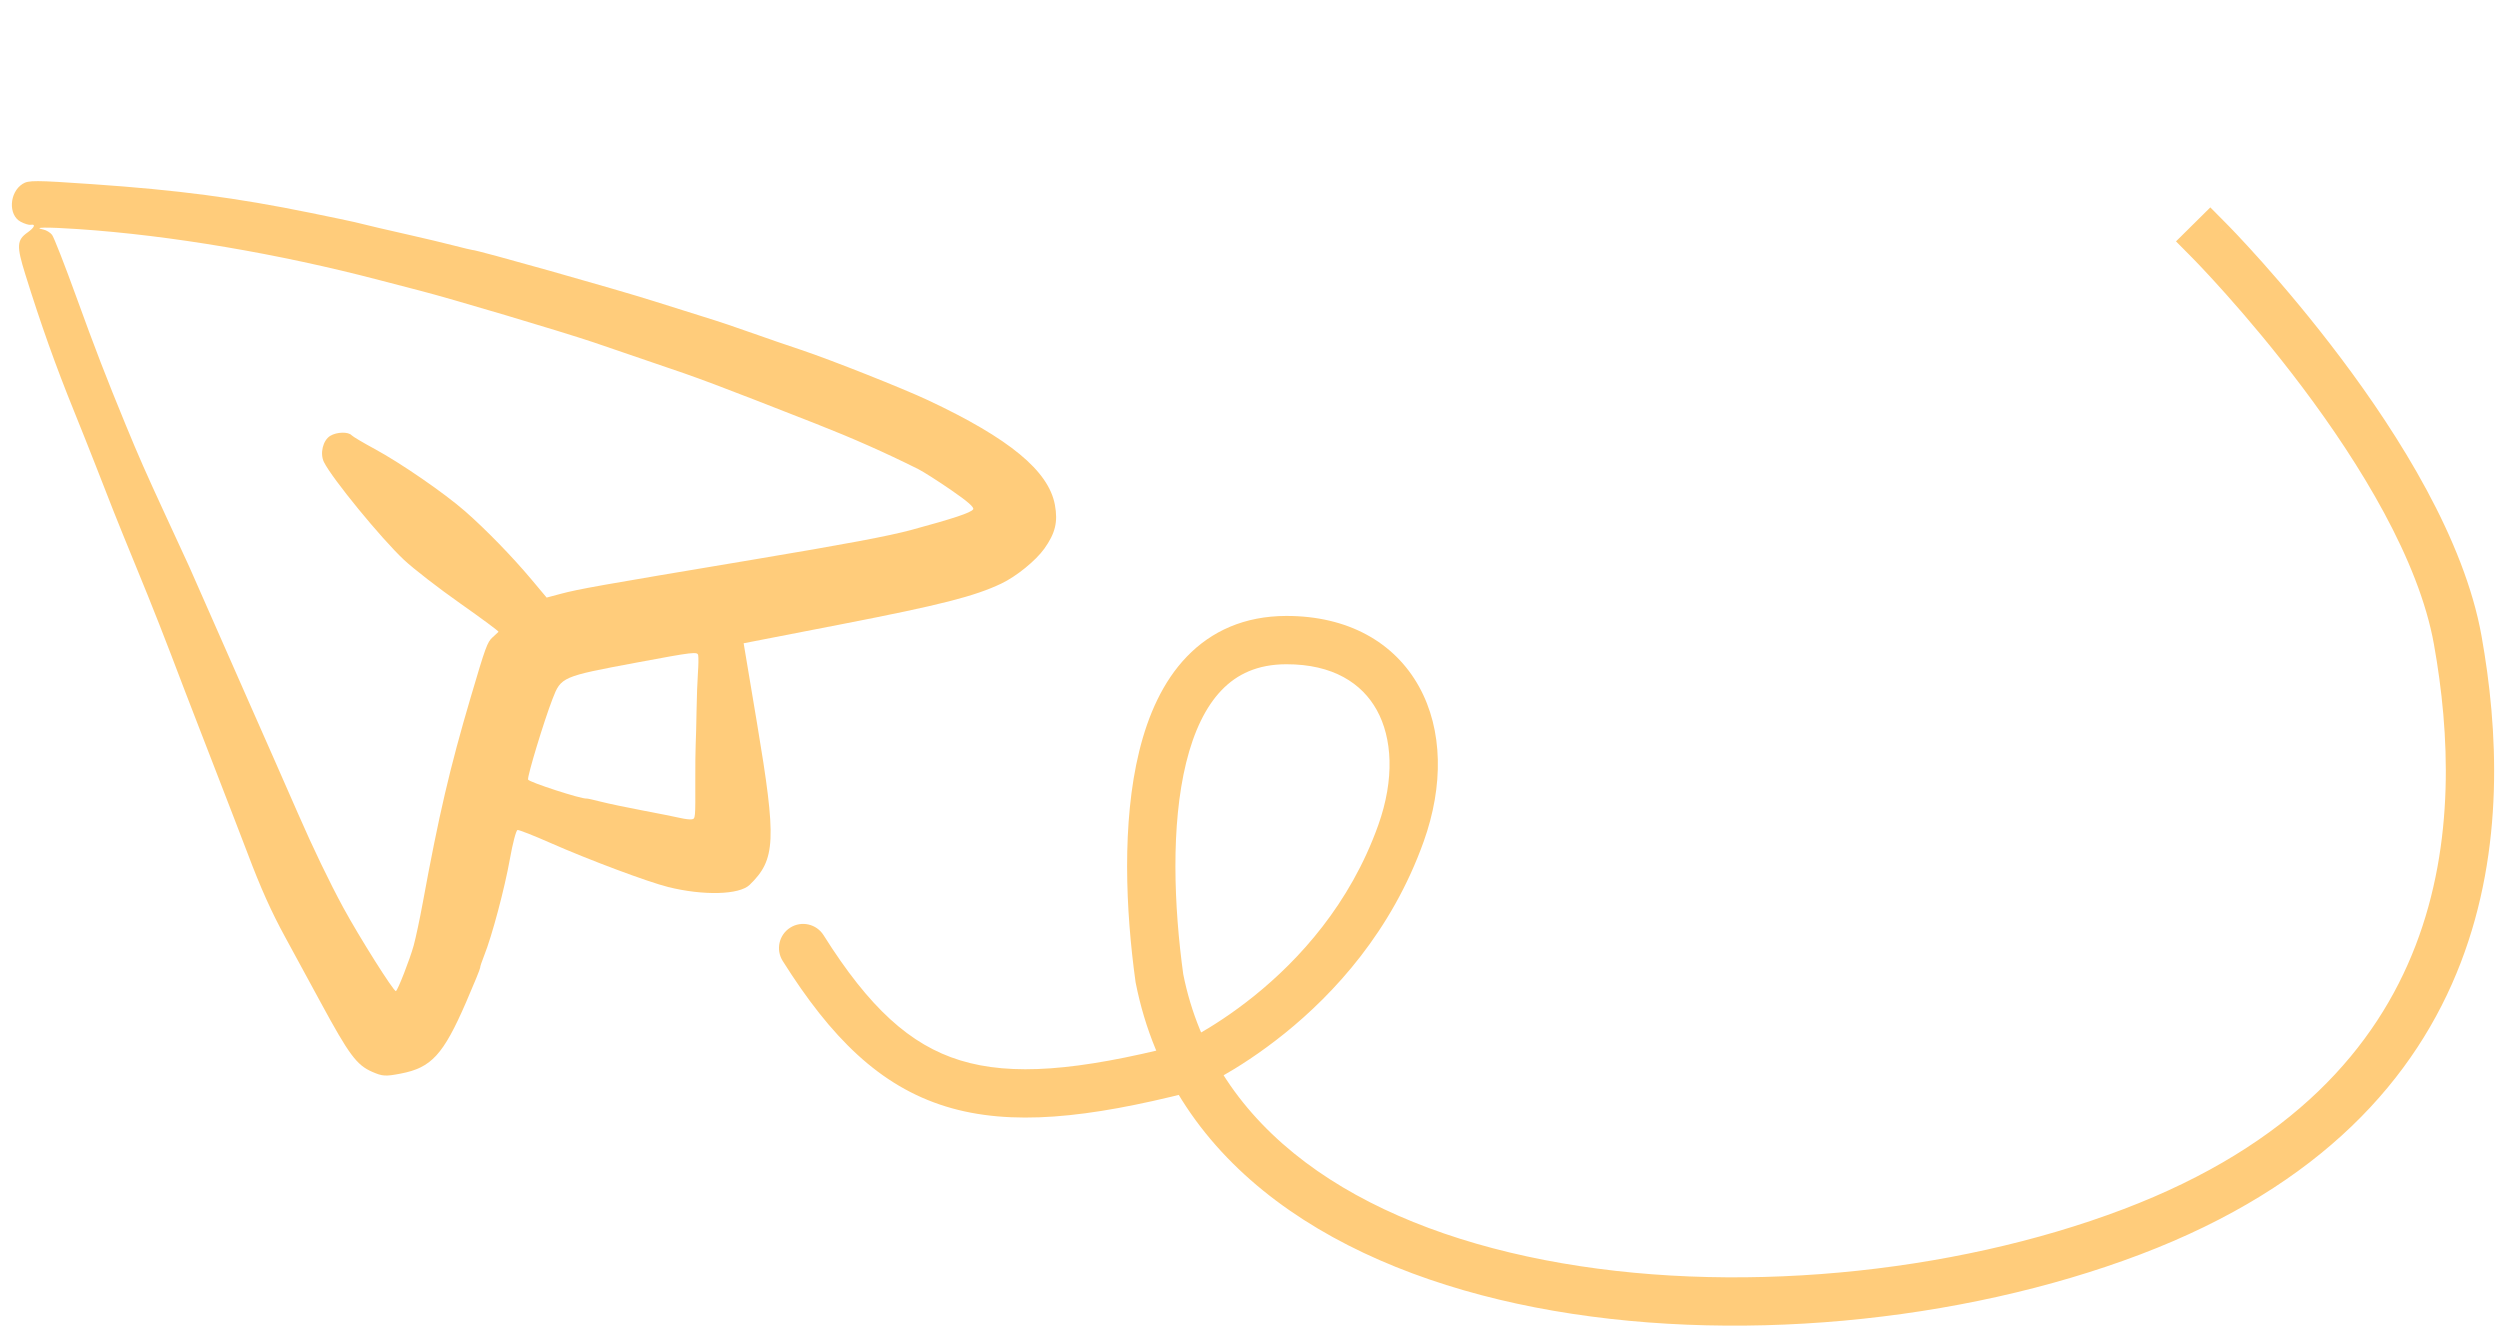 <svg width="207" height="110" viewBox="0 0 207 110" fill="none" xmlns="http://www.w3.org/2000/svg">
<path fill-rule="evenodd" clip-rule="evenodd" d="M1.871 15.227C0.765 15.927 0.67 17.811 1.714 18.362C2.026 18.527 2.397 18.641 2.539 18.615C2.984 18.534 2.861 18.837 2.283 19.247C1.389 19.879 1.362 20.36 2.088 22.692C3.38 26.843 4.6 30.268 6.127 34.034C6.613 35.231 7.426 37.274 7.935 38.575C8.444 39.875 9.1 41.552 9.393 42.302C9.687 43.052 10.548 45.175 11.306 47.018C12.64 50.258 13.634 52.79 15.305 57.199C15.742 58.351 16.248 59.661 16.43 60.111C16.611 60.56 17.277 62.279 17.909 63.932C18.541 65.585 19.206 67.304 19.386 67.754C19.566 68.203 20.069 69.514 20.505 70.667C21.585 73.529 22.47 75.502 23.616 77.599C24.148 78.574 25.47 81.006 26.554 83.005C28.907 87.345 29.531 88.186 30.817 88.747C31.674 89.121 31.912 89.136 33.181 88.893C35.719 88.406 36.702 87.334 38.588 82.993C39.243 81.485 39.769 80.195 39.757 80.127C39.744 80.058 39.895 79.602 40.091 79.113C40.73 77.524 41.788 73.551 42.218 71.129C42.449 69.828 42.734 68.745 42.851 68.724C42.967 68.703 44.196 69.185 45.581 69.797C48.734 71.189 53.647 73.028 55.329 73.446C58.251 74.173 61.218 74.094 62.07 73.266C64.234 71.166 64.306 69.596 62.685 59.906L61.574 53.262L69.776 51.667C77.878 50.091 80.696 49.373 82.909 48.32C84.151 47.729 85.766 46.419 86.47 45.429C87.381 44.149 87.606 43.217 87.346 41.804C86.827 38.985 83.577 36.303 76.85 33.142C74.756 32.158 68.839 29.811 66.331 28.97C64.665 28.411 63.796 28.112 62.799 27.757C60.897 27.08 59.594 26.642 58.131 26.19C57.279 25.927 55.513 25.372 54.205 24.956C51.033 23.948 39.352 20.652 39.108 20.697C39.074 20.703 38.373 20.535 37.55 20.324C36.727 20.112 35.14 19.733 34.023 19.482C32.149 19.061 30.344 18.638 29.344 18.386C29.119 18.329 27.479 17.986 25.699 17.623C19.552 16.37 14.752 15.739 7.641 15.248C2.883 14.92 2.359 14.918 1.871 15.227ZM6.487 18.97C14.087 19.483 23.047 21 31.39 23.187C32.515 23.482 34.033 23.876 34.763 24.064C37.283 24.709 46.308 27.395 49.125 28.337C49.608 28.499 50.73 28.882 51.617 29.189C52.505 29.497 53.673 29.897 54.214 30.078C57.949 31.335 59.076 31.759 67.581 35.096C70.618 36.289 73.258 37.459 76.022 38.837C76.434 39.043 77.664 39.826 78.754 40.577C80.133 41.526 80.688 42.013 80.576 42.175C80.383 42.455 78.965 42.927 75.482 43.872C73.586 44.386 70.025 45.055 62.303 46.347C49.551 48.481 47.909 48.773 46.418 49.172L45.262 49.48L43.987 47.96C42.41 46.08 40.215 43.824 38.514 42.336C36.801 40.836 33.169 38.333 31.027 37.176C30.076 36.662 29.215 36.151 29.114 36.04C28.837 35.736 27.886 35.761 27.347 36.087C26.735 36.458 26.472 37.554 26.824 38.264C27.498 39.622 31.554 44.576 33.449 46.355C34.225 47.084 36.319 48.706 38.103 49.96C39.886 51.214 41.315 52.273 41.277 52.313C41.239 52.353 41.016 52.56 40.782 52.774C40.348 53.168 40.208 53.552 38.972 57.742C37.247 63.588 36.338 67.487 35.008 74.737C34.764 76.067 34.425 77.664 34.254 78.284C33.94 79.43 32.922 82.035 32.778 82.062C32.589 82.096 29.738 77.571 28.429 75.16C27.273 73.03 25.904 70.187 24.678 67.37C24.181 66.229 23.272 64.159 22.658 62.771C22.043 61.383 21.148 59.355 20.668 58.264C17.743 51.611 15.861 47.342 15.661 46.904C15.571 46.706 14.694 44.806 13.713 42.681C12.034 39.042 11.491 37.81 10.416 35.198C8.801 31.276 7.857 28.828 6.321 24.589C5.364 21.946 4.458 19.63 4.308 19.442C4.159 19.253 3.837 19.058 3.594 19.008C2.621 18.809 3.853 18.792 6.487 18.97ZM57.81 54.257C57.844 54.443 57.834 55.103 57.788 55.725C57.742 56.347 57.691 57.756 57.674 58.856C57.657 59.956 57.625 61.21 57.603 61.642C57.581 62.075 57.566 63.437 57.571 64.668C57.581 67.796 57.582 67.784 57.278 67.84C57.128 67.867 56.705 67.818 56.337 67.731C55.97 67.644 54.58 67.367 53.248 67.115C51.917 66.863 50.342 66.532 49.749 66.379C49.156 66.226 48.626 66.109 48.572 66.119C48.194 66.188 43.761 64.75 43.723 64.546C43.666 64.232 45.032 59.728 45.745 57.883C46.456 56.042 46.505 56.021 52.711 54.861C57.433 53.978 57.752 53.941 57.81 54.257Z" fill="#FFCC7B"/>
<path d="M68.193 77.436C67.605 76.501 66.37 76.219 65.435 76.807C64.5 77.395 64.219 78.63 64.807 79.565L68.193 77.436ZM98 88.5L98.491 90.439L98.639 90.402L98.779 90.342L98 88.5ZM116 69L117.883 69.673L116 69ZM106.5 53L106.496 51L106.5 53ZM96 81L94.019 81.274L94.027 81.331L94.038 81.388L96 81ZM184.421 18.593L183.014 17.172L180.172 19.986L181.579 21.407L184.421 18.593ZM64.807 79.565C68.797 85.908 72.84 89.933 78.33 91.621C83.715 93.278 90.115 92.559 98.491 90.439L97.509 86.561C89.235 88.656 83.767 89.109 79.506 87.798C75.35 86.52 71.968 83.437 68.193 77.436L64.807 79.565ZM98 88.5C98.779 90.342 98.78 90.342 98.781 90.342C98.781 90.341 98.782 90.341 98.783 90.341C98.784 90.34 98.785 90.34 98.787 90.339C98.791 90.338 98.795 90.336 98.8 90.334C98.81 90.329 98.823 90.323 98.839 90.316C98.872 90.302 98.916 90.282 98.973 90.257C99.085 90.206 99.244 90.132 99.444 90.035C99.843 89.841 100.407 89.552 101.095 89.163C102.469 88.385 104.344 87.2 106.381 85.557C110.448 82.277 115.224 77.119 117.883 69.673L114.117 68.328C111.776 74.882 107.552 79.474 103.869 82.444C102.031 83.926 100.344 84.991 99.124 85.682C98.515 86.027 98.024 86.277 97.693 86.438C97.528 86.519 97.402 86.577 97.322 86.614C97.281 86.632 97.252 86.645 97.235 86.652C97.227 86.656 97.221 86.658 97.219 86.659C97.218 86.66 97.217 86.66 97.218 86.66C97.218 86.66 97.218 86.66 97.219 86.659C97.219 86.659 97.219 86.659 97.219 86.659C97.22 86.659 97.221 86.659 98 88.5ZM117.883 69.673C119.528 65.07 119.481 60.438 117.498 56.856C115.464 53.181 111.602 50.991 106.496 51L106.504 55C110.374 54.993 112.771 56.577 113.998 58.793C115.276 61.102 115.491 64.478 114.117 68.328L117.883 69.673ZM106.496 51C103.05 51.007 100.31 52.247 98.267 54.371C96.278 56.439 95.059 59.225 94.33 62.193C92.875 68.109 93.208 75.401 94.019 81.274L97.981 80.727C97.195 75.031 96.939 68.333 98.214 63.148C98.849 60.564 99.826 58.52 101.15 57.144C102.419 55.824 104.111 55.005 106.504 55L106.496 51ZM205.469 52.649C204.041 44.654 198.66 36.083 193.844 29.674C191.408 26.431 189.059 23.669 187.32 21.716C186.449 20.739 185.729 19.963 185.225 19.43C184.973 19.162 184.774 18.956 184.638 18.815C184.569 18.744 184.517 18.69 184.48 18.653C184.462 18.634 184.448 18.62 184.438 18.61C184.433 18.605 184.429 18.601 184.426 18.598C184.425 18.597 184.424 18.596 184.423 18.595C184.423 18.594 184.422 18.594 184.422 18.593C184.422 18.593 184.421 18.593 183 20C181.579 21.407 181.579 21.407 181.578 21.407C181.579 21.407 181.579 21.407 181.579 21.407C181.579 21.407 181.579 21.408 181.58 21.409C181.582 21.41 181.584 21.413 181.588 21.416C181.595 21.424 181.607 21.436 181.622 21.451C181.653 21.483 181.701 21.532 181.764 21.597C181.89 21.727 182.077 21.922 182.317 22.176C182.798 22.685 183.491 23.433 184.333 24.378C186.019 26.269 188.293 28.944 190.647 32.077C195.411 38.417 200.28 46.347 201.531 53.352L205.469 52.649ZM177.209 103.87C192.191 98.187 200.064 89.297 203.746 79.718C207.393 70.232 206.838 60.315 205.469 52.649L201.531 53.352C202.841 60.686 203.286 69.769 200.013 78.283C196.776 86.703 189.809 94.813 175.791 100.13L177.209 103.87ZM94.038 81.388C97.087 96.798 110.994 105.121 127.103 108.252C143.279 111.396 162.375 109.497 177.209 103.87L175.791 100.13C161.625 105.503 143.284 107.322 127.866 104.326C112.382 101.316 100.539 93.639 97.962 80.612L94.038 81.388Z" fill="#FFCC7B"/>
</svg>
